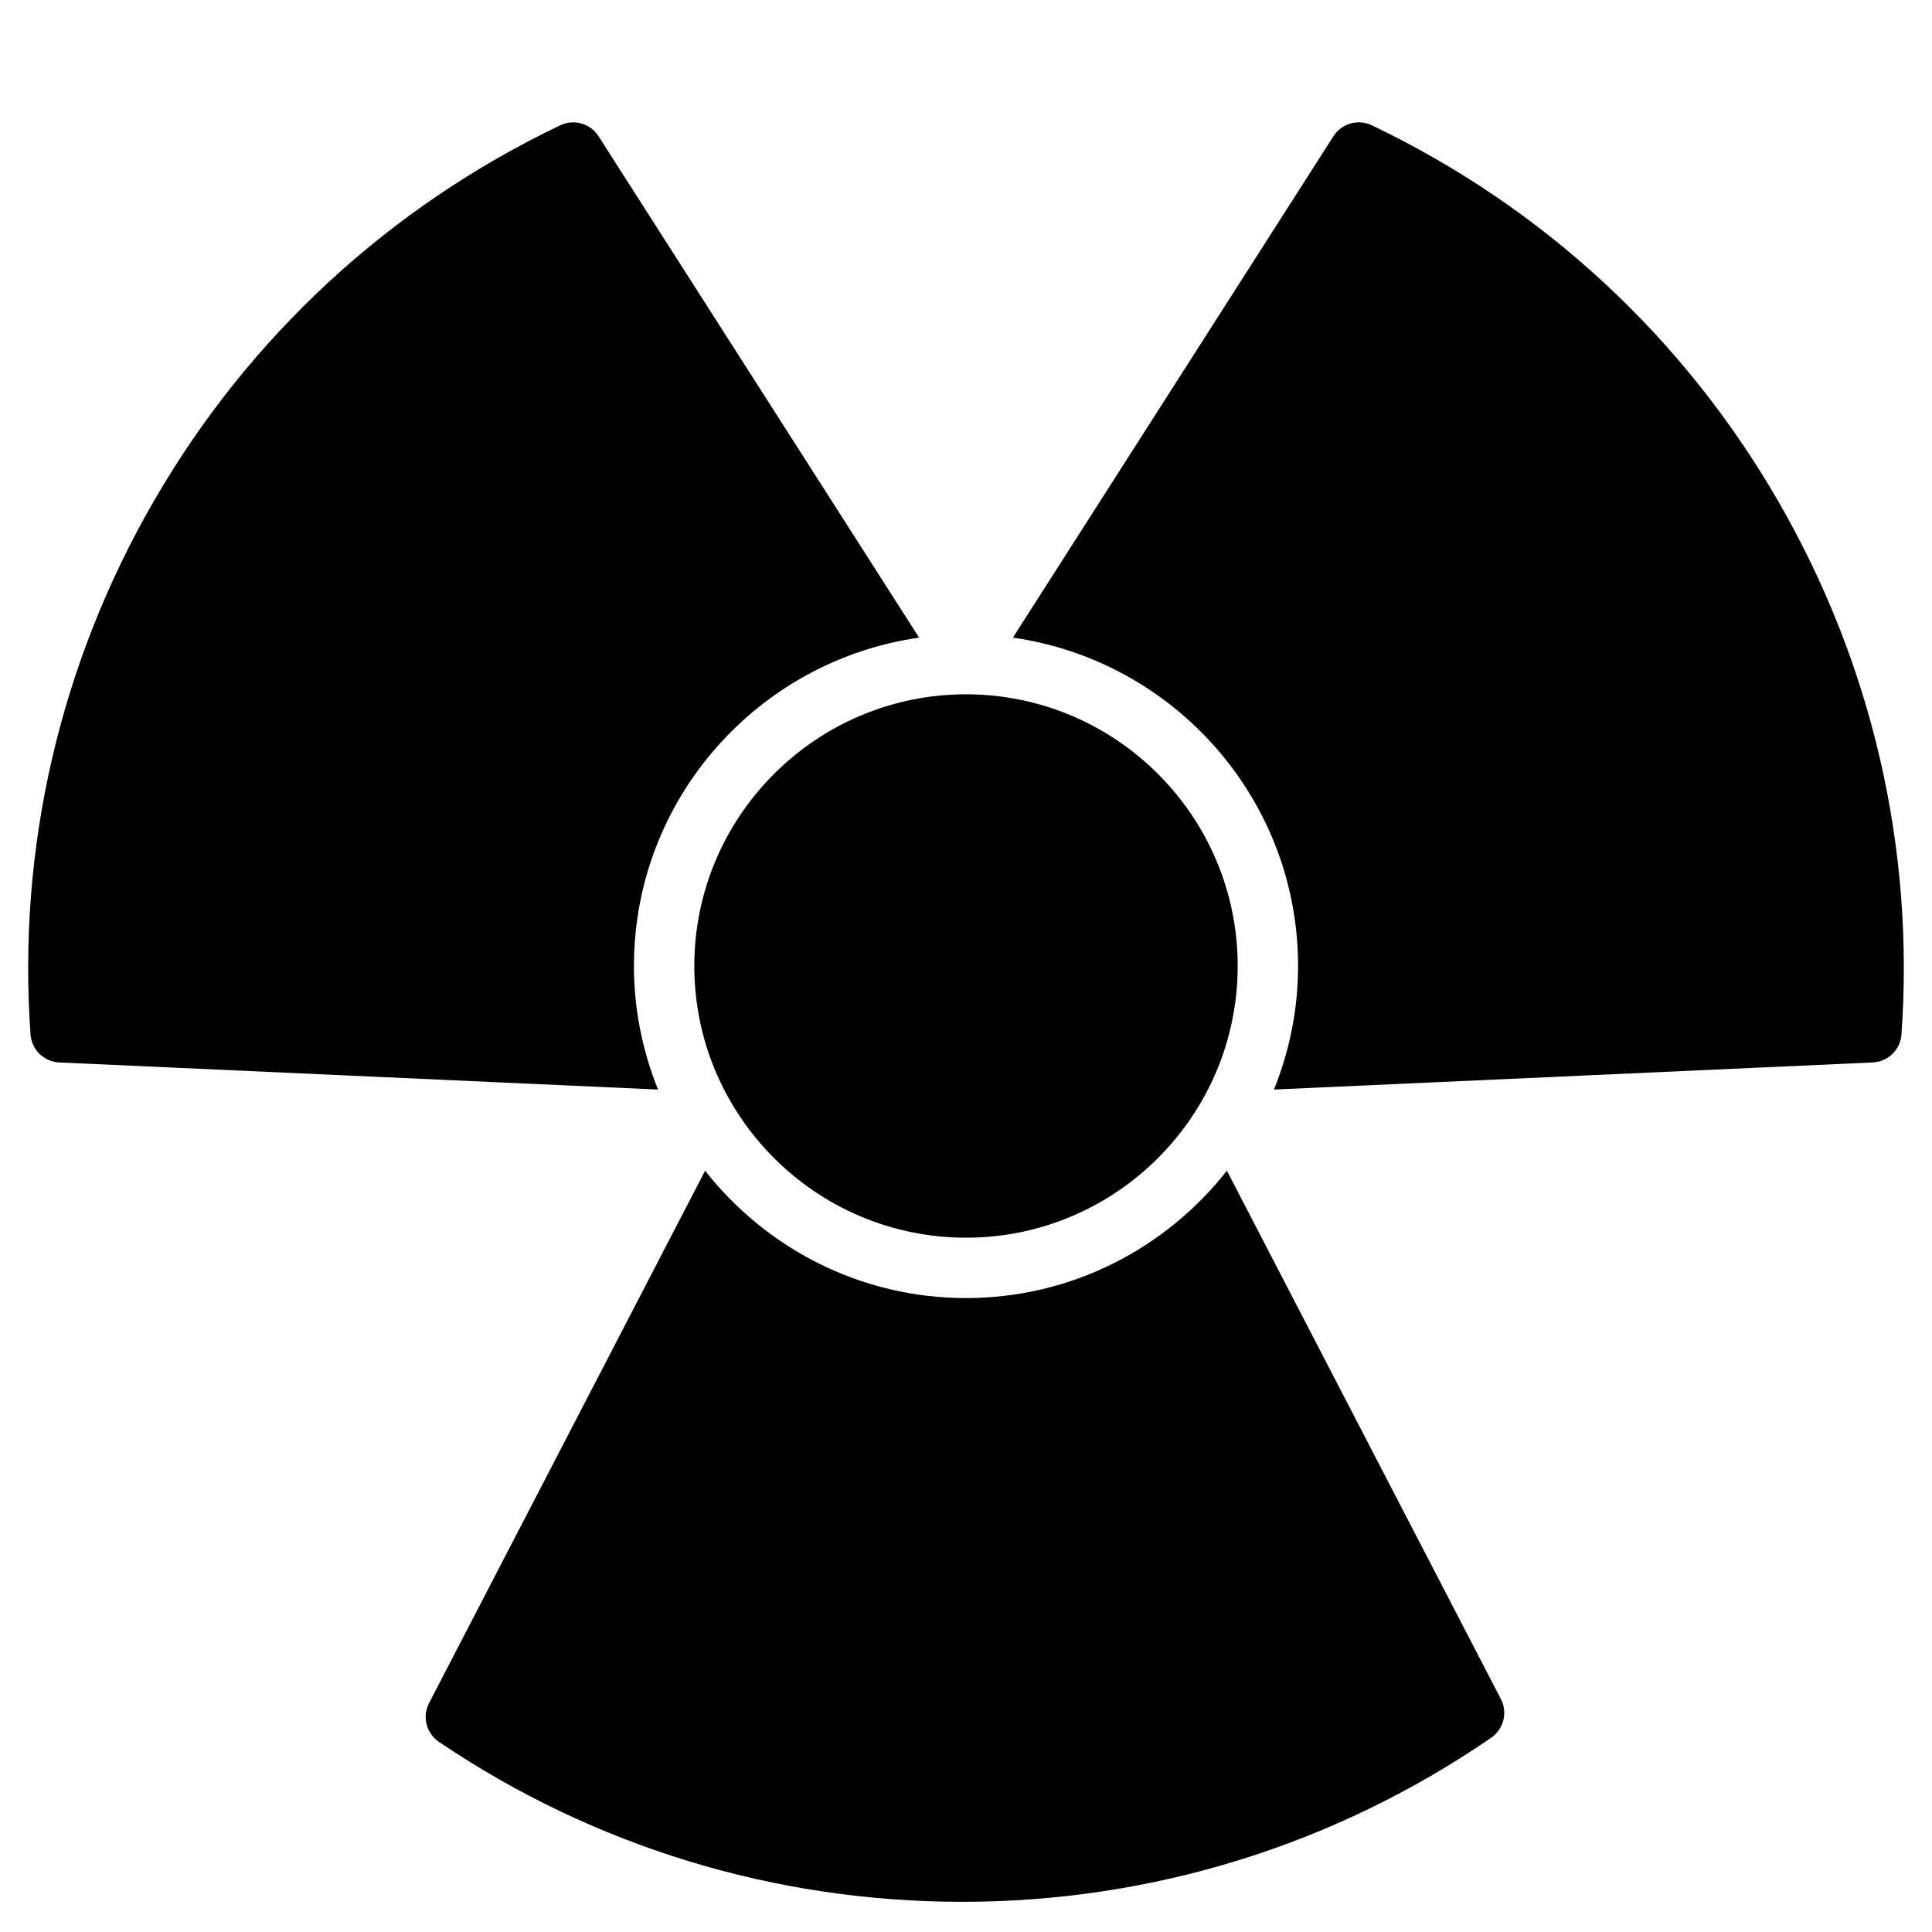 <?xml version="1.0" encoding="utf-8"?>
<!-- Generator: Adobe Illustrator 19.2.1, SVG Export Plug-In . SVG Version: 6.00 Build 0)  -->
<!DOCTYPE svg PUBLIC "-//W3C//DTD SVG 1.1//EN" "http://www.w3.org/Graphics/SVG/1.1/DTD/svg11.dtd">
<svg version="1.1" id="Layer_1" xmlns="http://www.w3.org/2000/svg" xmlns:xlink="http://www.w3.org/1999/xlink" x="0px" y="0px"
	 width="64px" height="64px" viewBox="0 0 64 64" enable-background="new 0 0 64 64" xml:space="preserve">
<path d="M23,32c0,4.963,4.038,9,9,9s9-4.037,9-9s-4.038-9-9-9S23,27.037,23,32z"/>
<path d="M21,32c0-5.537,4.116-10.119,9.447-10.877L19.829,4.515c-0.271-0.426-0.817-0.582-1.273-0.363
	C12.889,6.859,8.233,11.166,5.092,16.606c-3.106,5.38-4.518,11.487-4.081,17.66c0.036,0.507,0.445,0.905,0.952,0.929l19.835,0.898
	C21.288,34.827,21,33.447,21,32z"/>
<path d="M45.444,4.151c-0.457-0.219-1.002-0.062-1.273,0.363L33.553,21.123C38.884,21.881,43,26.463,43,32
	c0,1.447-0.288,2.827-0.798,4.093l19.835-0.898c0.507-0.023,0.917-0.422,0.952-0.929c0.437-6.173-0.975-12.28-4.081-17.66
	C55.767,11.166,51.111,6.859,45.444,4.151z"/>
<path d="M40.643,38.782C38.627,41.345,35.506,43,32,43c-3.506,0-6.627-1.655-8.643-4.218l-9.143,17.633
	c-0.234,0.45-0.093,1.004,0.328,1.288C19.67,61.169,25.665,63,31.877,63c6.284,0,12.342-1.879,17.519-5.434
	c0.416-0.285,0.554-0.837,0.322-1.284L40.643,38.782z"/>
</svg>
